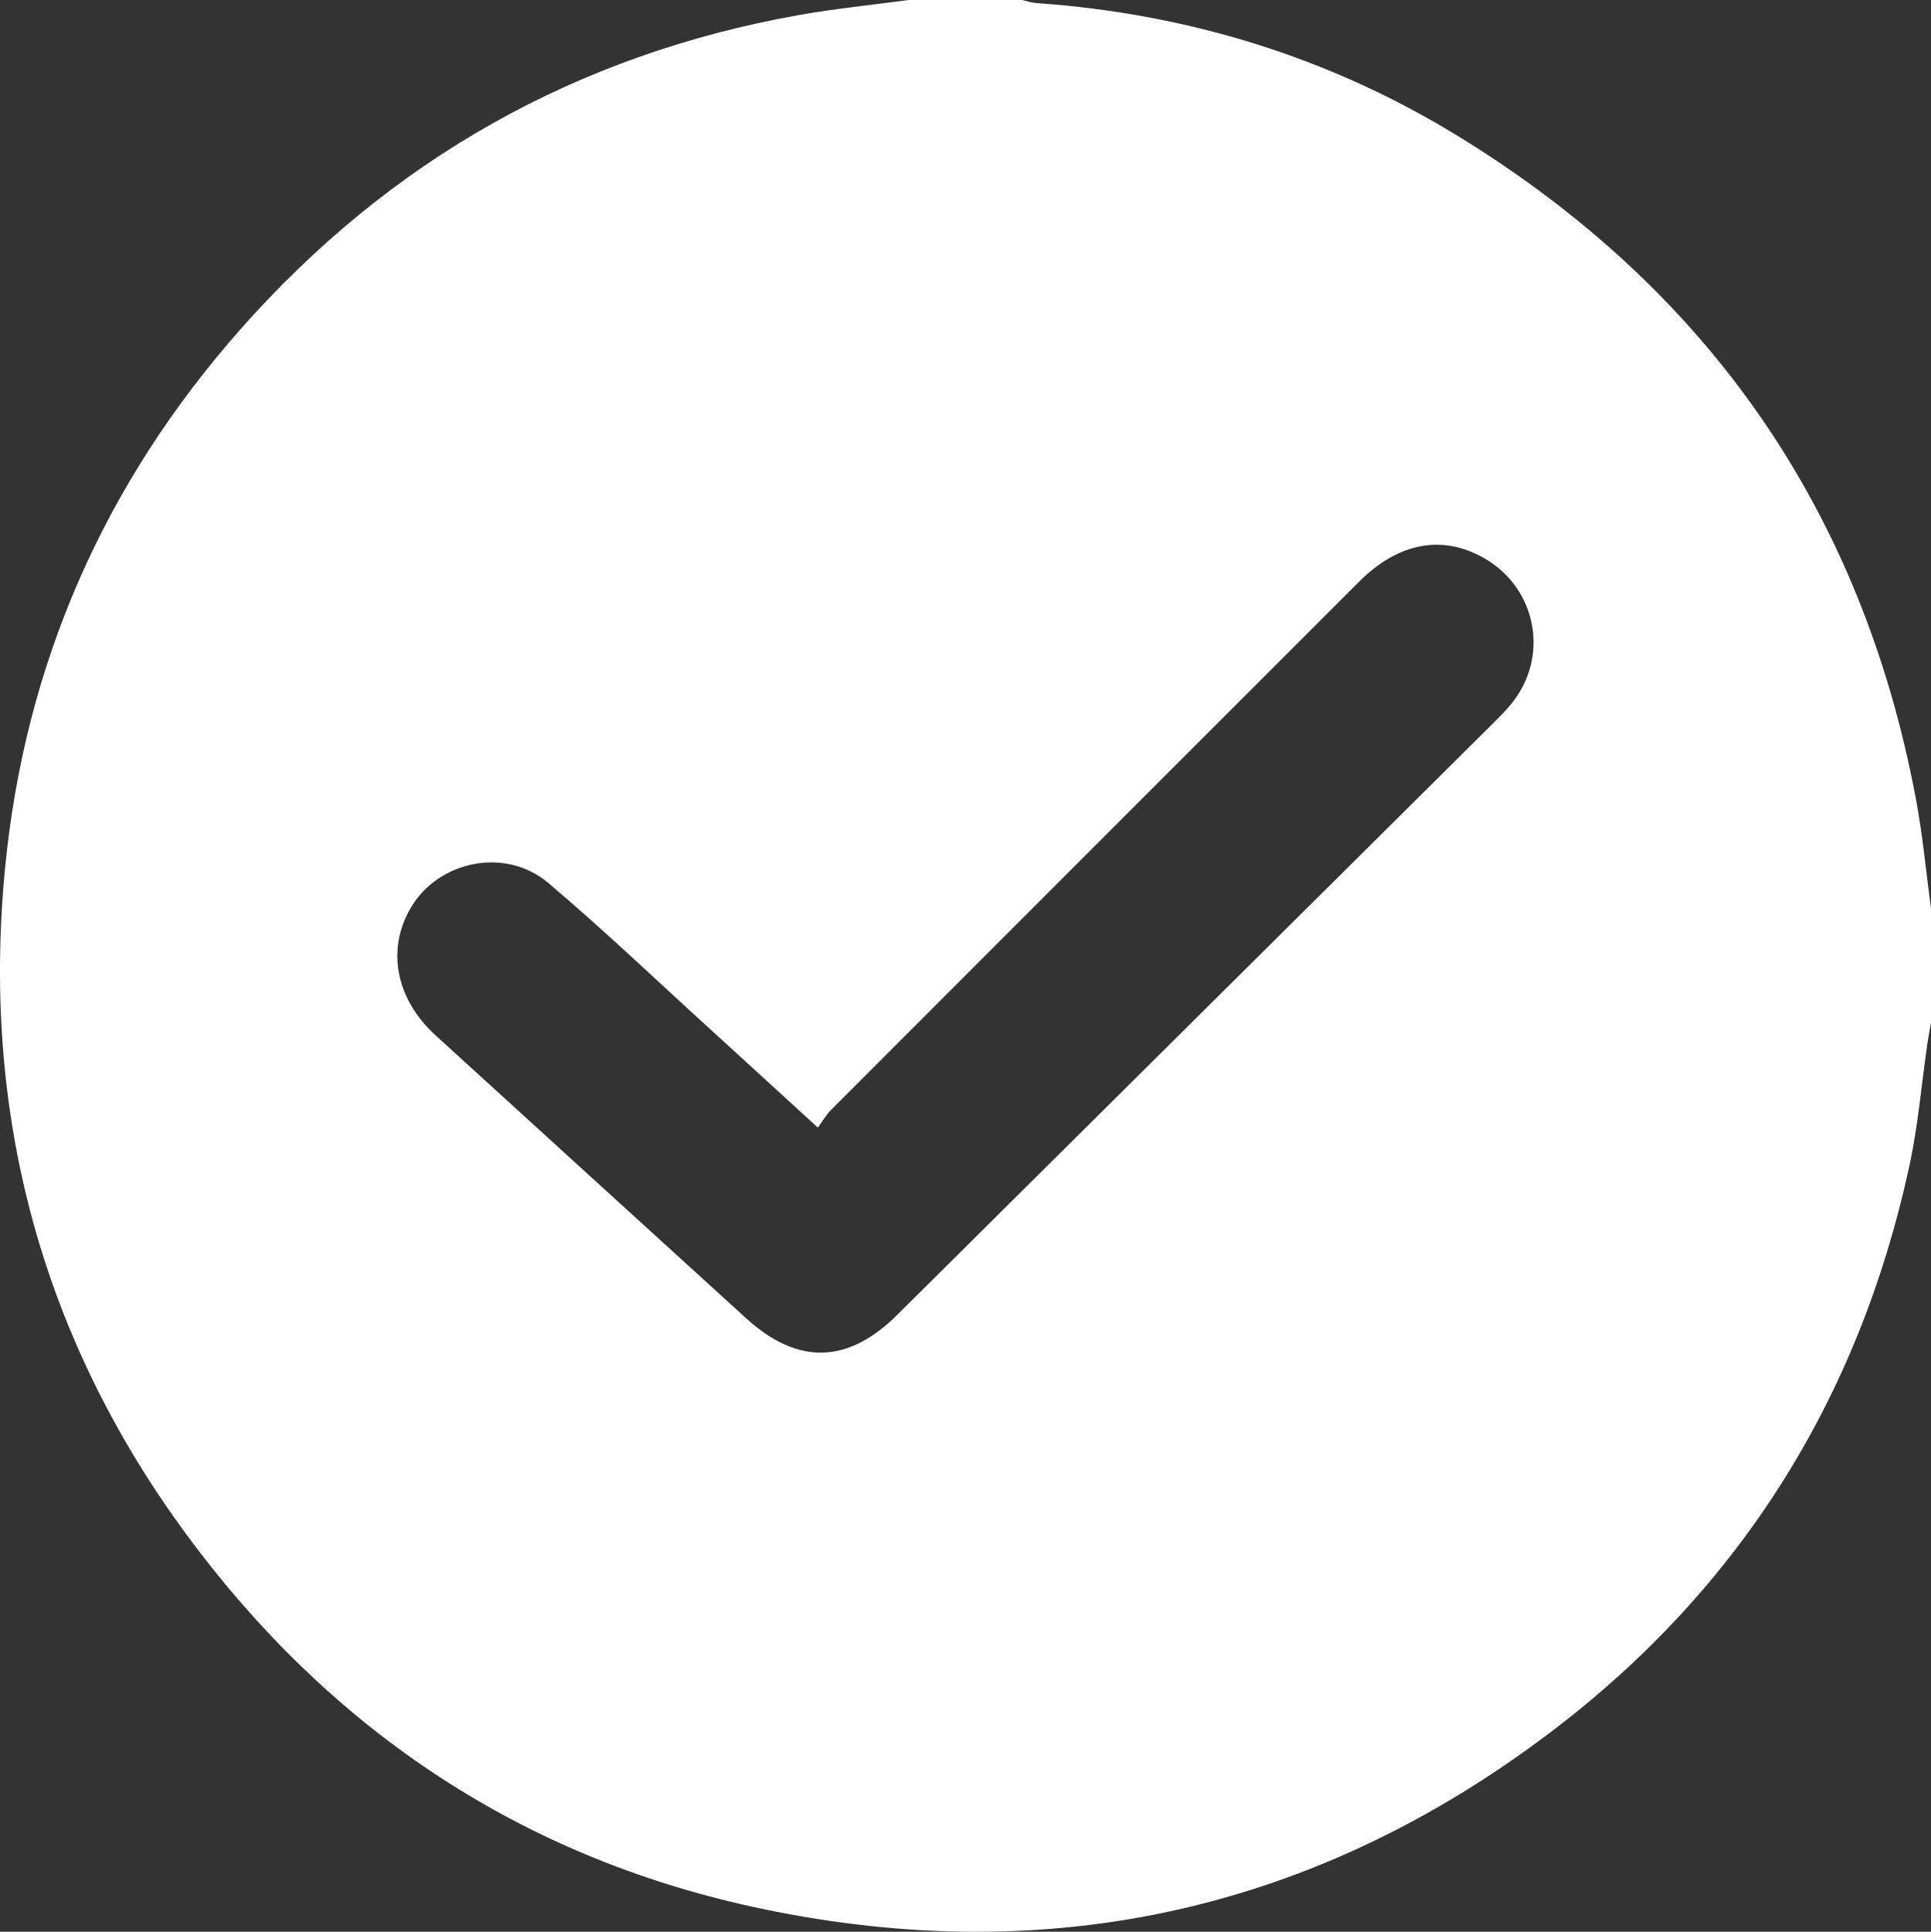 <?xml version="1.0" encoding="utf-8"?>
<!-- Generator: Adobe Illustrator 26.0.1, SVG Export Plug-In . SVG Version: 6.00 Build 0)  -->
<svg version="1.1" id="Layer_1" xmlns="http://www.w3.org/2000/svg" xmlns:xlink="http://www.w3.org/1999/xlink" x="0px" y="0px"
	 viewBox="0 0 326.21 326.3" style="enable-background:new 0 0 326.21 326.3;" xml:space="preserve">
<rect x="0" y="0" width="326.21" height="326.3" fill="#333333" stroke="none"/>
<style type="text/css">
	.st0{fill:#FFFFFF;}
</style>
<g>
	<g>
		<path class="st0" d="M153.53,0c6.37,0,12.74,0,19.12,0c0.82,0.18,1.63,0.47,2.46,0.52c25.52,1.8,49.39,9.1,71.17,22.45
			c42.26,25.9,68.27,63.24,77.4,112.08c1.14,6.11,1.71,12.34,2.54,18.51c0,6.37,0,12.74,0,19.12c-0.2,1.13-0.42,2.25-0.59,3.38
			c-1.02,7.02-1.6,14.14-3.11,21.06c-8.52,39.17-28.63,71.28-60.54,95.45c-39.69,30.07-84.39,40.05-133.14,29.88
			c-39.01-8.14-70.73-28.58-95-60.13c-26.2-34.06-37.1-72.84-33-115.52c3.32-34.58,16.75-65.12,39.79-91.19
			C65.89,27.03,97.36,9.23,134.98,2.54C141.12,1.45,147.34,0.83,153.53,0z M138.16,190.47c-6.49-5.93-12.41-11.38-18.36-16.79
			c-9.03-8.22-17.86-16.66-27.18-24.54c-7.24-6.12-18.53-3.78-23.23,4.2c-4.14,7.03-2.54,15.4,4.16,21.52
			c17.49,15.95,35.01,31.89,52.51,47.83c8.66,7.89,17.14,7.72,25.47-0.55c33.54-33.28,67.07-66.57,100.6-99.86
			c1.05-1.05,2.11-2.1,3.06-3.24c6.68-7.99,4.48-19.76-4.62-24.85c-7.02-3.93-14.39-2.52-20.99,4.08
			c-29.74,29.72-59.47,59.46-89.18,89.2C139.57,188.29,138.99,189.33,138.16,190.47z"/>
	</g>
</g>
</svg>
